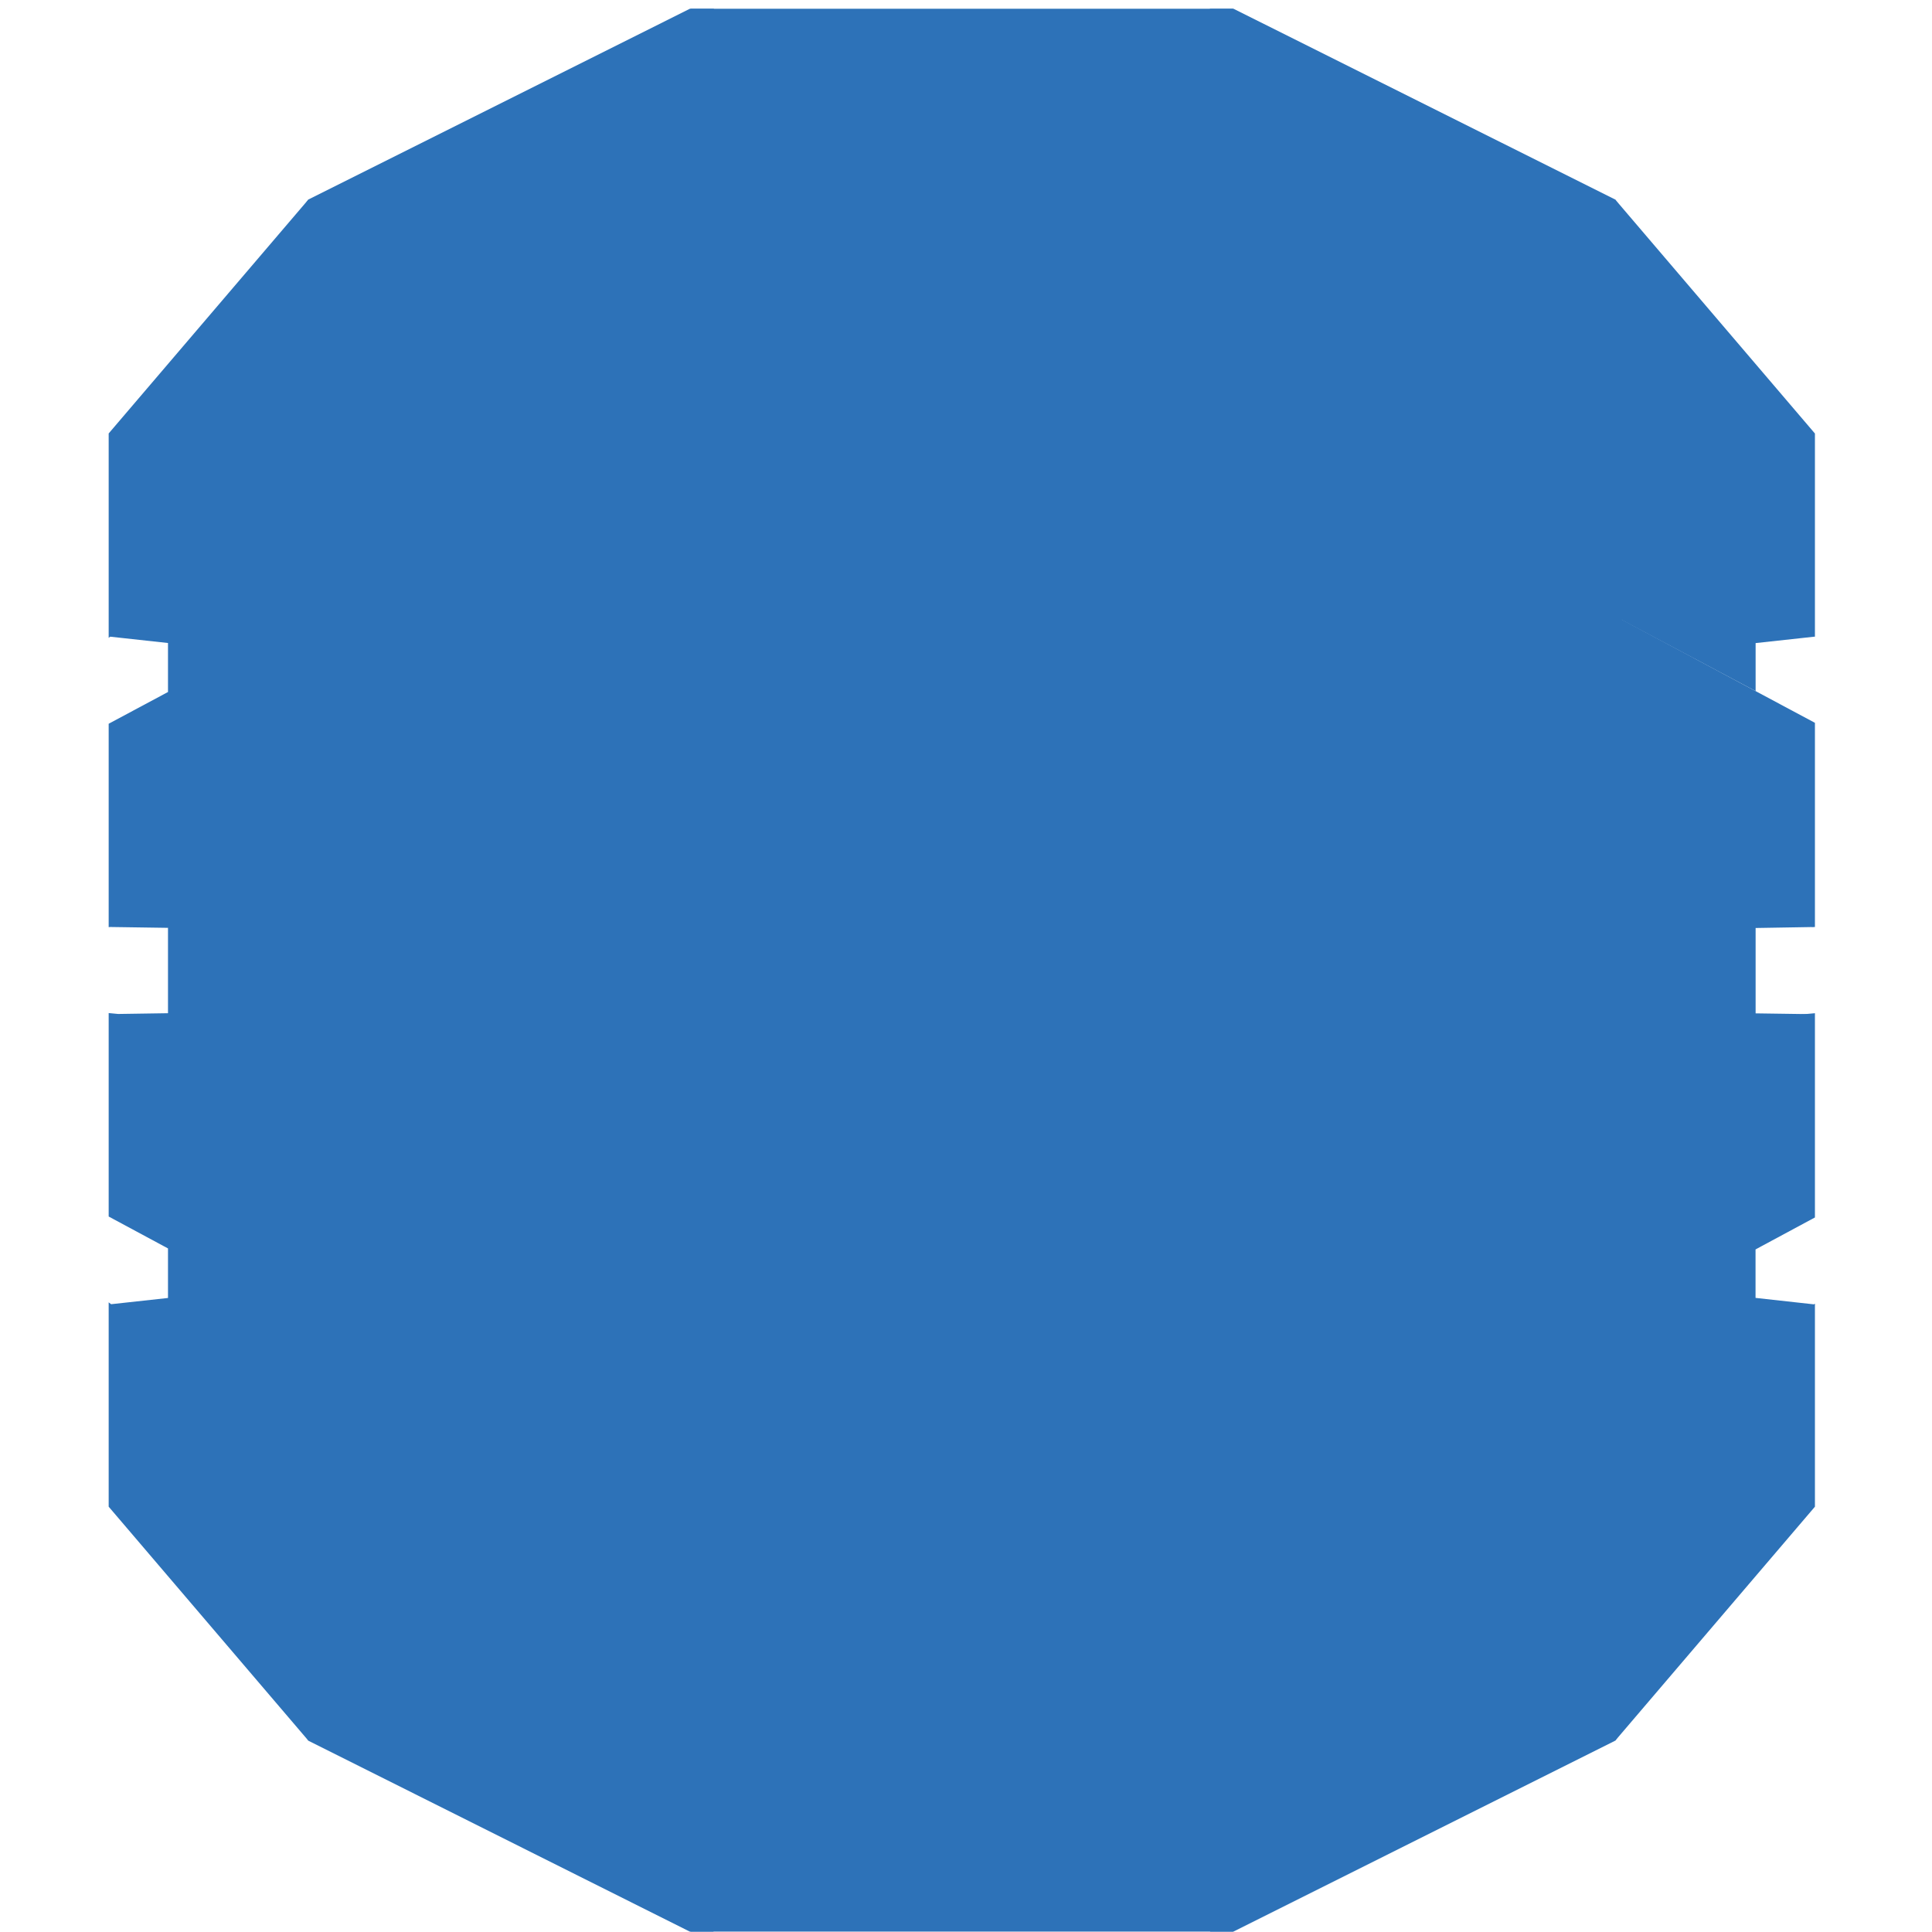 <svg viewBox="0 0 128 128" fill="none" xmlns="http://www.w3.org/2000/svg"><path d="M80.174 127.973h1.546l25.283-12.644.419-.597V13.812l-.419-.598L81.726.581h-1.568l.016 127.392Zm-32.904 0h-1.572L20.436 115.33l-.51-.883-.26-100.119.77-1.113L45.703.581h1.593l-.026 127.392Z" fill="#2D72B8"/><path d="M45.744.58h35.956v127.393h-35.956V.58Z" fill="#2D72B8"/><path d="m120.244 61.416-.852-.189-12.2-1.138-.179.092-25.308-1.011h-35.955l-25.308 1.01v-19.3l-.026.016.026-.056 25.308-5.865h35.95l25.308 5.865 9.306 4.946v-3.18l3.93-.429-.408-.796-12.45-8.902-.378.122-25.308-7.84h-35.956L20.436 32.6V13.214L7.2 28.717v13.542l.102-.077 3.828.419v3.246l-3.93 2.103v13.476l.102-.01 3.828.056v5.656l-3.302.05-.628-.06v13.48l3.93 2.114v3.282l-3.767.413-.163-.122v13.537l13.236 15.507V95.943l25.308 7.84h35.956l25.38-7.866.336.148 12.287-8.77.536-.872-3.93-.434v-3.216l-.516-.204-8.407 4.533-.306.638-25.38 5.829v.006h-35.956v-.006l-25.308-5.855V68.348l25.308 1.01v.026h35.956l25.308-1.031.577.265 11.827-1.016.832-.408-3.93-.056v-5.656l3.93-.066Z" fill="#2D72B8"/><path d="M107.008 95.943v19.386l13.236-15.507v-13.45l-13.16 9.55-.076.021Zm0-8.188.077-.015 13.159-7.08V67.128l-13.236 1.215v19.412Zm.077-46.9-.077-.015v19.34l13.236 1.236V47.889l-13.159-7.034Zm-.001-8.177 13.16 9.494v-13.45l-13.236-15.508v19.387l.077.026v.05" fill="#2D72B8"/></svg>
